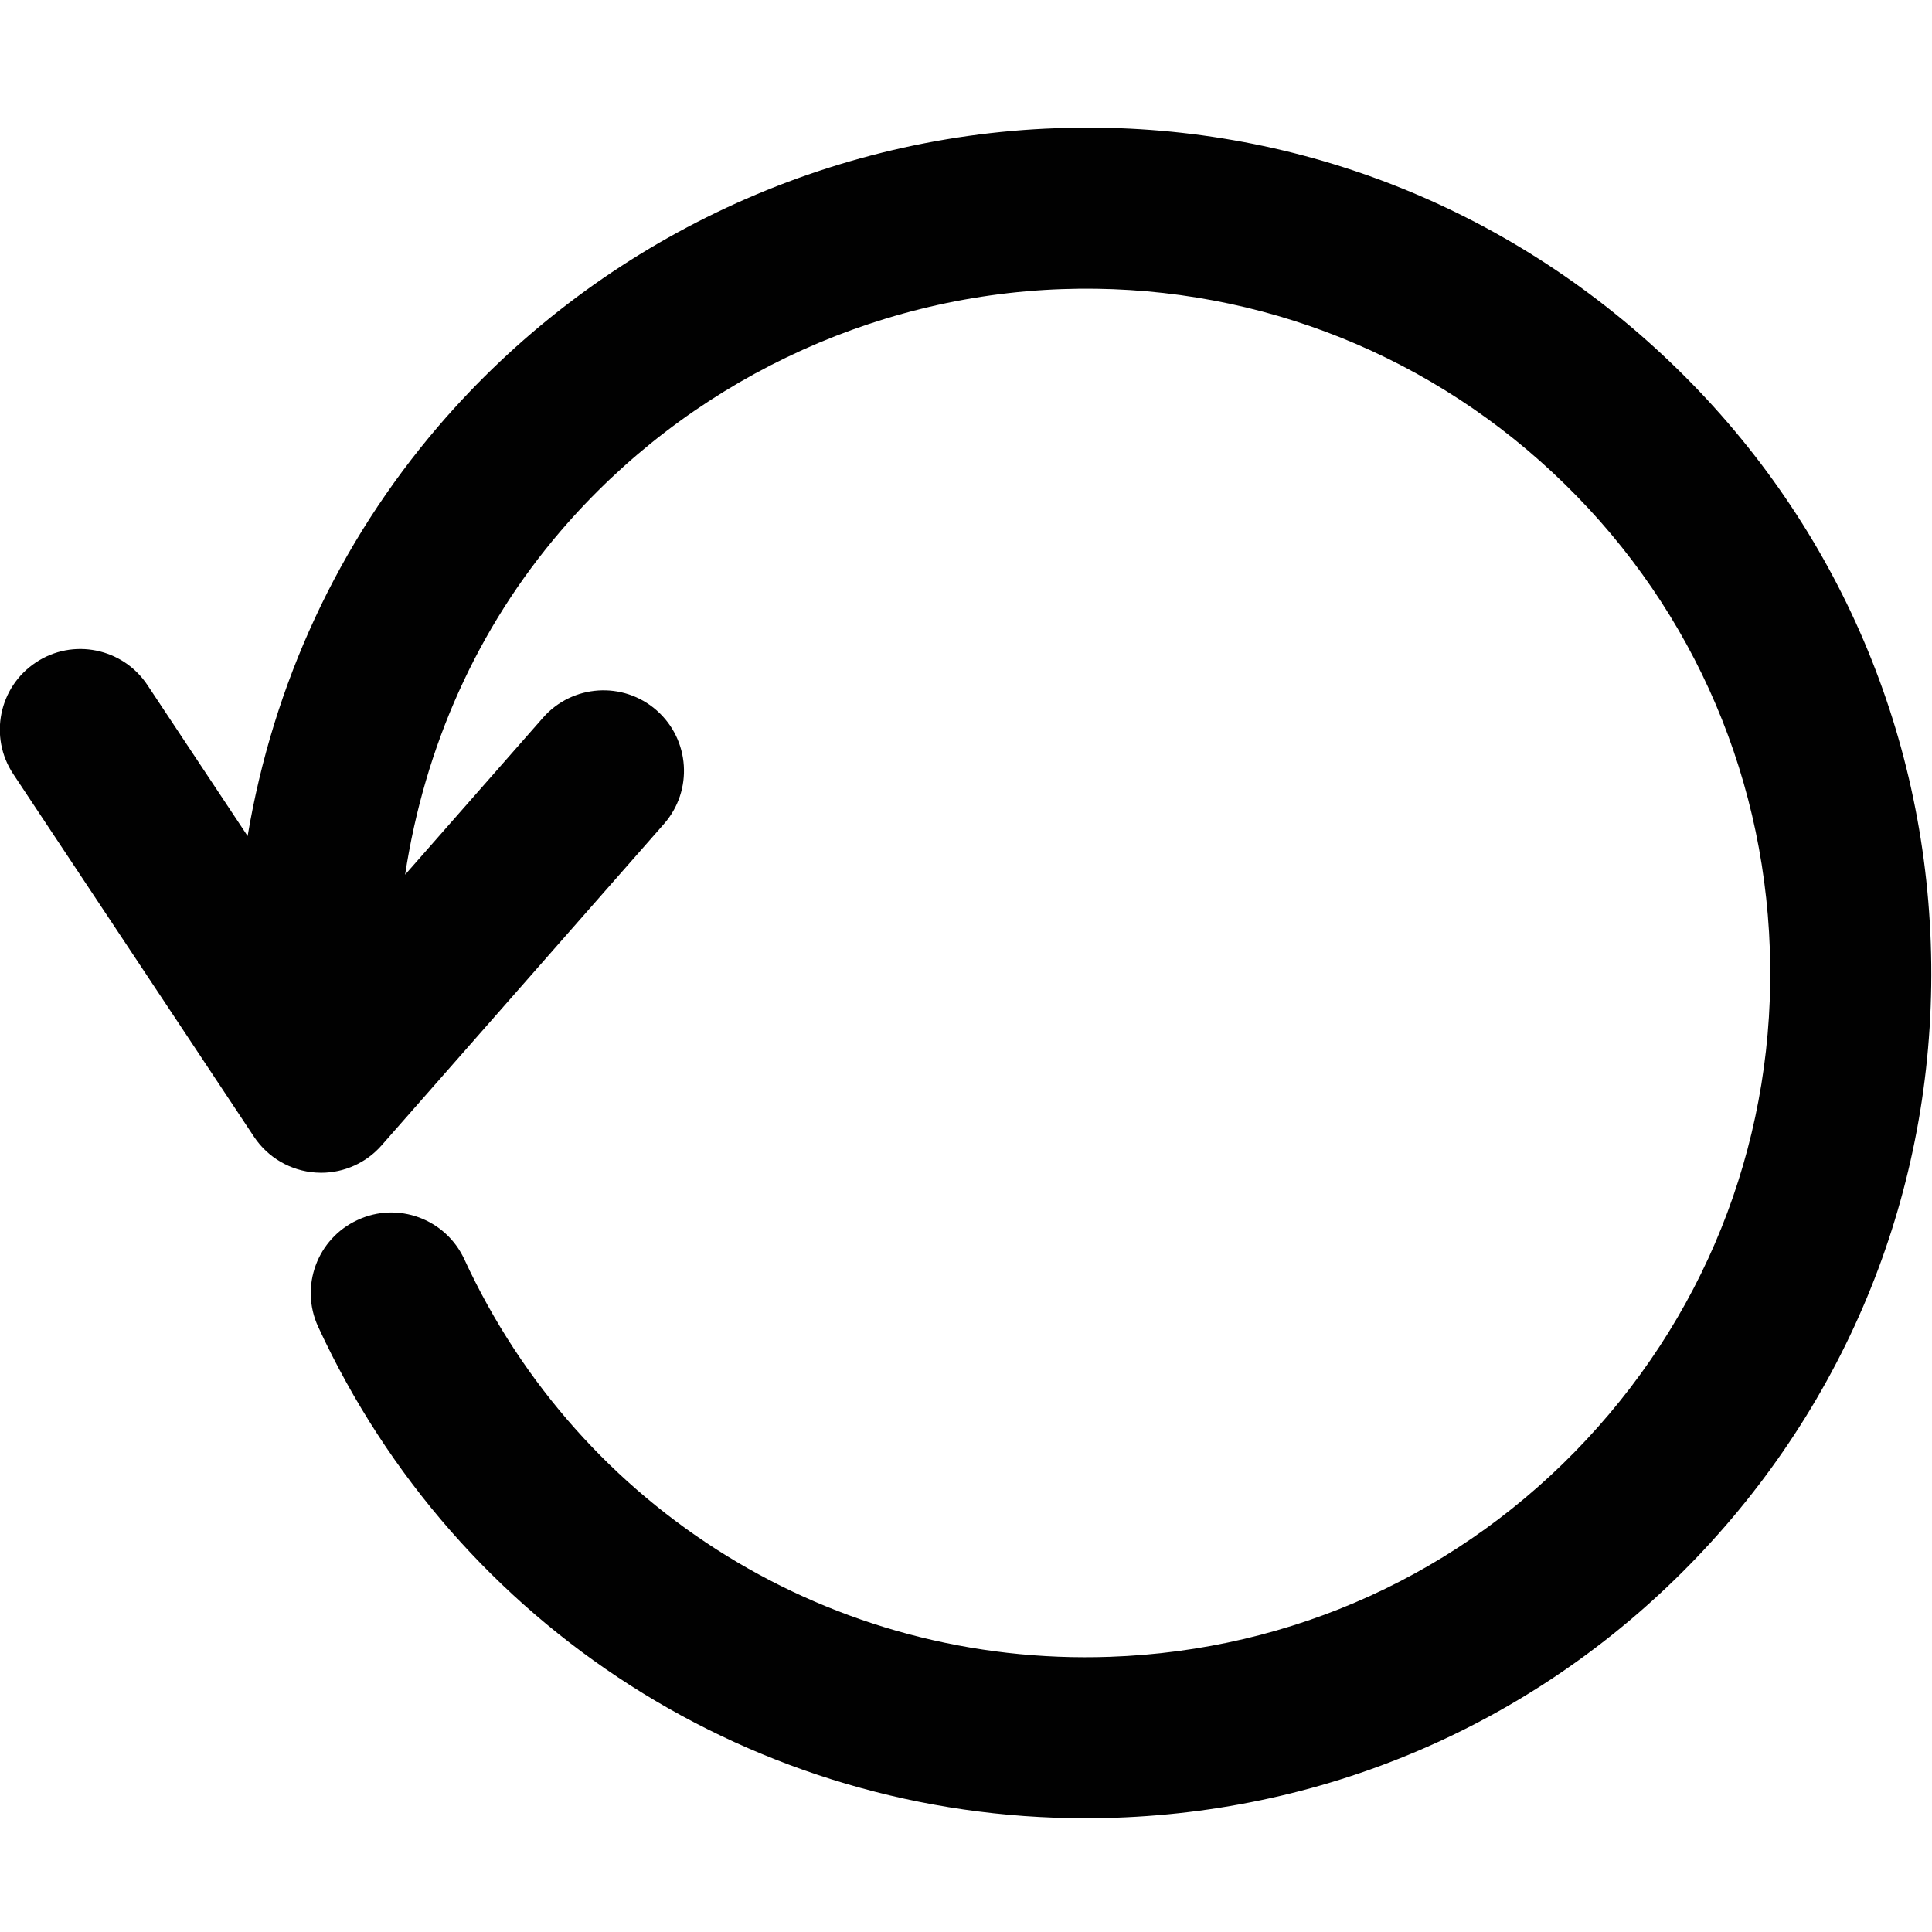 <?xml version="1.0" encoding="utf-8"?>
<!-- Generator: Adobe Illustrator 17.0.0, SVG Export Plug-In . SVG Version: 6.00 Build 0)  -->
<!DOCTYPE svg PUBLIC "-//W3C//DTD SVG 1.1//EN" "http://www.w3.org/Graphics/SVG/1.1/DTD/svg11.dtd">
<svg version="1.1" xmlns="http://www.w3.org/2000/svg" xmlns:xlink="http://www.w3.org/1999/xlink" x="0px" y="0px" width="48px"
	 height="48px" viewBox="0 0 48 48" enable-background="new 0 0 48 48" xml:space="preserve">
<g id="Layer_3">
	<path fill="#010101" d="M41.304,8.815c-4.102-3.826-9.454-5.836-15.055-5.63c-5.901,0.206-11.497,2.903-15.353,7.4
		c-2.501,2.918-4.107,6.41-4.744,10.186l-2.49-3.752c-0.611-0.92-1.853-1.173-2.772-0.56c-0.92,0.61-1.171,1.852-0.561,2.772
		l5.982,9.012c0.345,0.519,0.911,0.847,1.532,0.889c0.045,0.003,0.09,0.005,0.135,0.005c0.573,0,1.122-0.246,1.502-0.68l7.016-7.986
		c0.729-0.83,0.647-2.094-0.183-2.823c-0.83-0.729-2.094-0.646-2.822,0.183l-3.426,3.9c0.485-3.178,1.787-6.114,3.868-8.542
		c3.13-3.65,7.67-5.839,12.456-6.006c4.521-0.158,8.866,1.46,12.187,4.558c3.321,3.097,5.237,7.302,5.395,11.839
		c0.159,4.539-1.459,8.867-4.556,12.188c-3.097,3.321-7.302,5.237-11.84,5.395c-6.875,0.243-13.159-3.636-16.038-9.875
		c-0.463-1.003-1.652-1.446-2.654-0.977c-1.003,0.462-1.441,1.65-0.978,2.653c3.453,7.48,10.879,12.211,19.064,12.21
		c0.248,0,0.497-0.004,0.746-0.013c5.606-0.195,10.8-2.562,14.626-6.664c3.825-4.103,5.824-9.449,5.629-15.055
		S45.407,12.642,41.304,8.815z"/>
</g>
<g id="nyt_x5F_exporter_x5F_info" display="none">
</g>
</svg>
